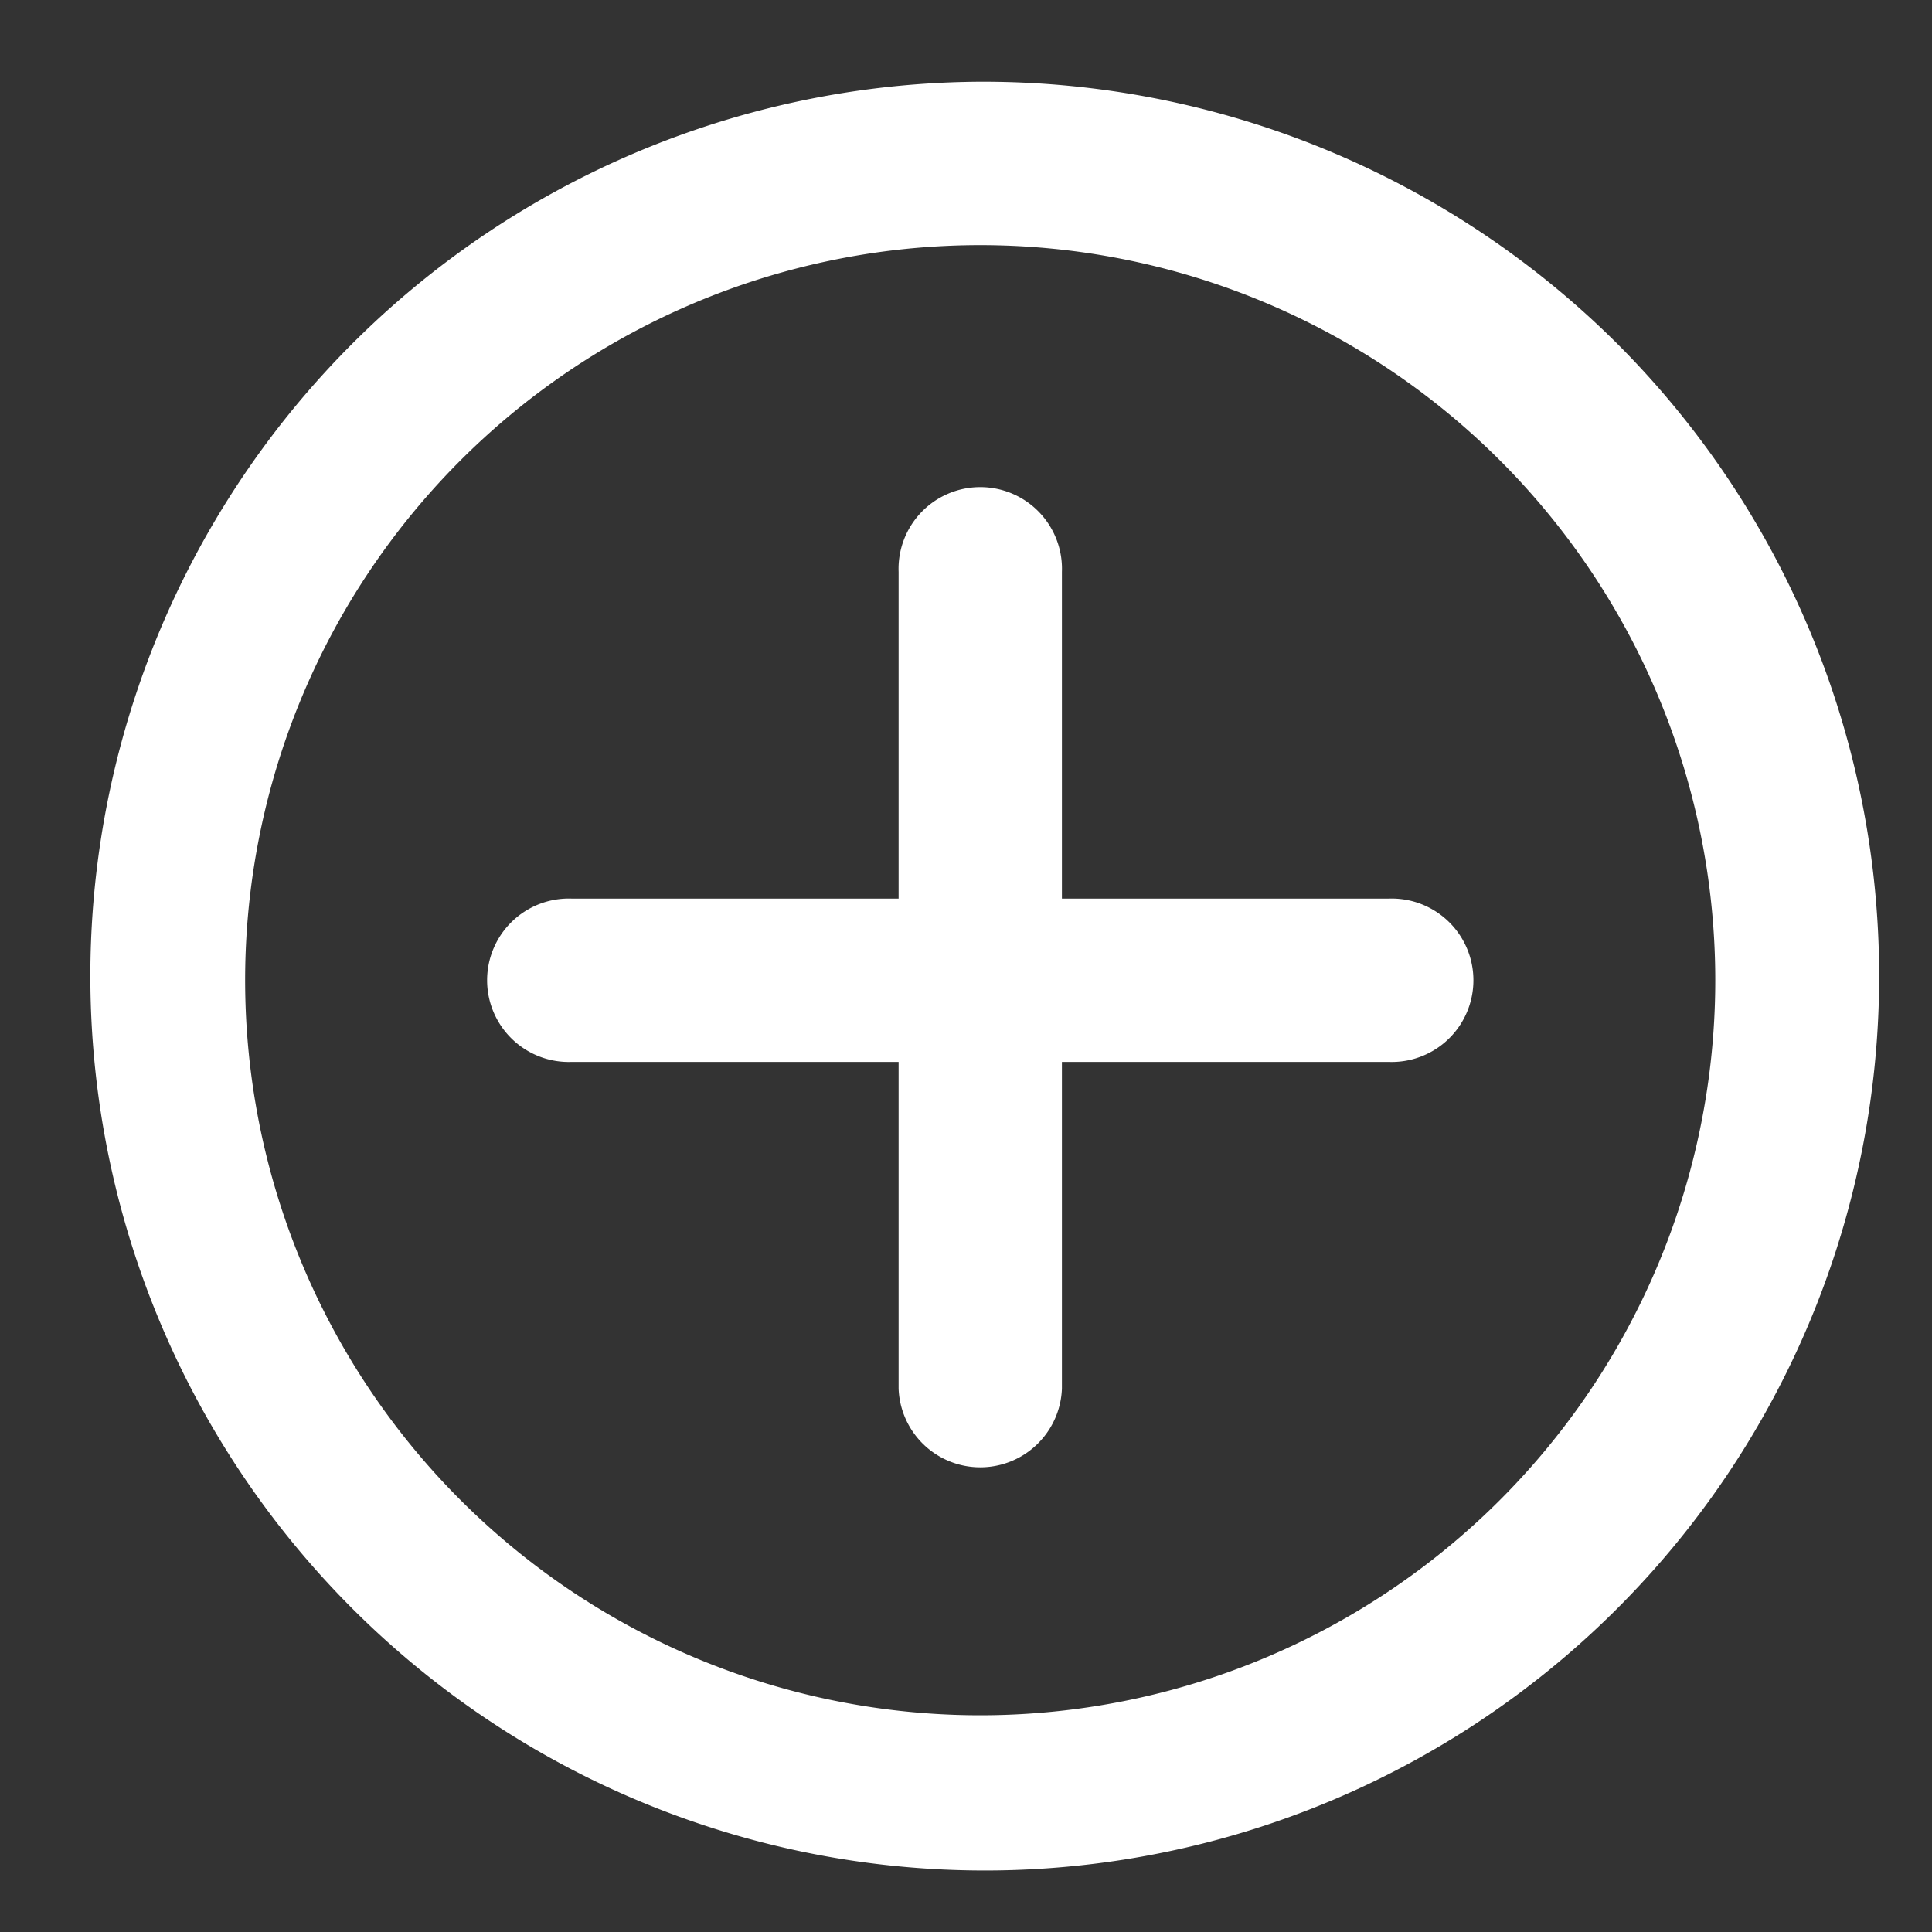 <svg id="Layer_2" data-name="Layer 2" xmlns="http://www.w3.org/2000/svg" width="17" height="17" viewBox="0 0 17 17">
  <rect x="0" y="0" width="17" height="17" fill="#333333" stroke="none"/>
  <g id="invisible_box" data-name="invisible box">
    <rect id="Rectangle_2904" data-name="Rectangle 2904" width="17" height="17" fill="none"/>
    <rect id="Rectangle_2905" data-name="Rectangle 2905" width="17" height="17" fill="none"/>
    <rect id="Rectangle_2906" data-name="Rectangle 2906" width="17" height="17" fill="none"/>
  </g>
  <g id="icons_Q2" data-name="icons Q2" transform="translate(0.719 0.719)">
    <g id="Group_6303" data-name="Group 6303">
      <path id="Path_244" data-name="Path 244" d="M9.906,2a7.87,7.87,0,1,0,5.6,2.3A7.906,7.906,0,0,0,9.906,2Zm0,14.374a6.468,6.468,0,1,1,6.468-6.468A6.468,6.468,0,0,1,9.906,16.374Z" transform="translate(-2 -2)" fill="#fff"/>
      <path id="Path_245" data-name="Path 245" d="M19.906,15.594H17.031V12.719a.719.719,0,1,0-1.437,0v2.875H12.719a.719.719,0,1,0,0,1.437h2.875v2.875a.719.719,0,0,0,1.437,0V17.031h2.875a.719.719,0,1,0,0-1.437Z" transform="translate(-8.406 -8.406)" fill="#fff"/>
    </g>
  </g>
</svg>
